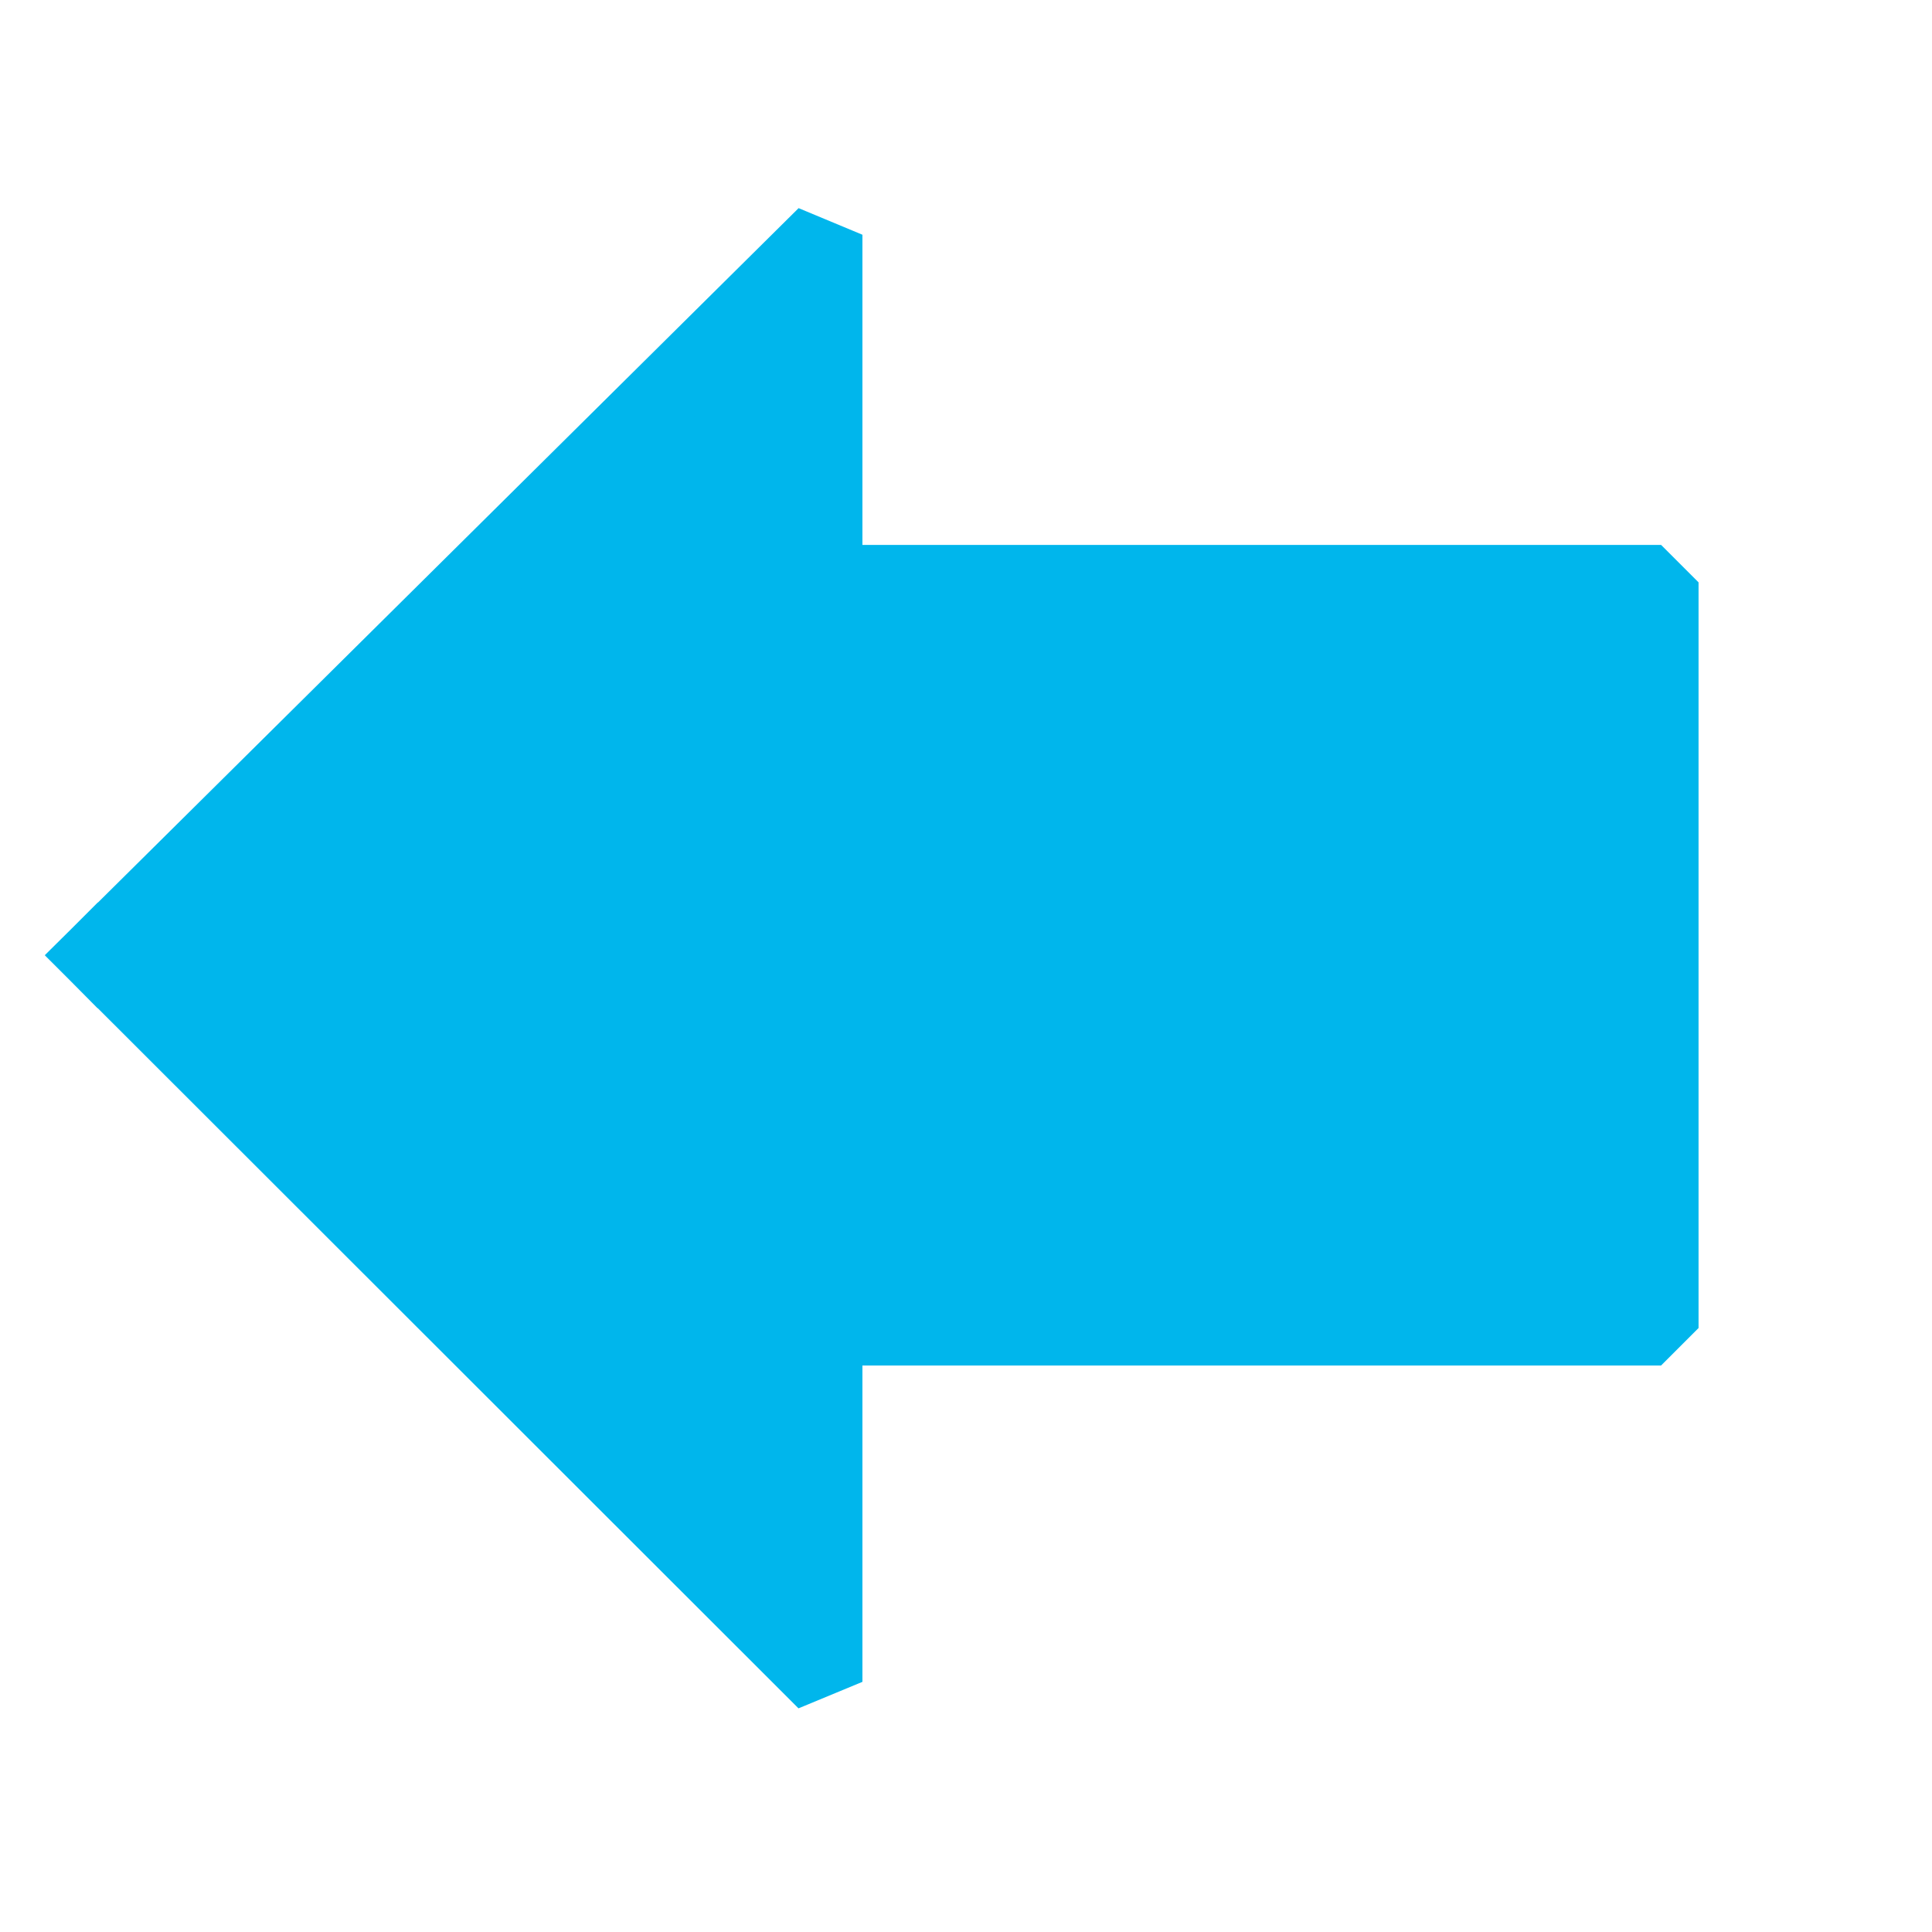 <?xml version="1.0" encoding="UTF-8" standalone="no"?>
<!-- Created using Krita: http://krita.org -->

<svg
   xmlns:dc="http://purl.org/dc/elements/1.1/"
   xmlns:cc="http://creativecommons.org/ns#"
   xmlns:rdf="http://www.w3.org/1999/02/22-rdf-syntax-ns#"
   xmlns:svg="http://www.w3.org/2000/svg"
   xmlns="http://www.w3.org/2000/svg"
   xmlns:sodipodi="http://sodipodi.sourceforge.net/DTD/sodipodi-0.dtd"
   xmlns:inkscape="http://www.inkscape.org/namespaces/inkscape"
   width="61.44pt"
   height="61.44pt"
   viewBox="0 0 61.44 61.44"
   version="1.1"
   id="svg6"
   sodipodi:docname="bold_arrow_left_colored.svg"
   inkscape:export-filename="C:\workspaces\globalGameJam_2020\gitRepo\art\cards\bold_arrow_left_colored.png"
   inkscape:export-xdpi="2343.75"
   inkscape:export-ydpi="2343.75"
   inkscape:version="0.92.4 (5da689c313, 2019-01-14)">
  <sodipodi:namedview
     pagecolor="#ffffff"
     bordercolor="#666666"
     borderopacity="1"
     objecttolerance="10"
     gridtolerance="10"
     guidetolerance="10"
     inkscape:pageopacity="0"
     inkscape:pageshadow="2"
     inkscape:window-width="1920"
     inkscape:window-height="1027"
     id="namedview8"
     showgrid="false"
     inkscape:zoom="2.8808594"
     inkscape:cx="-15.44678"
     inkscape:cy="40.959998"
     inkscape:window-x="-8"
     inkscape:window-y="-8"
     inkscape:window-maximized="1"
     inkscape:current-layer="svg6" />
  <defs
     id="defs2" />
  <rect
     id="shape0"
     transform="rotate(-90)"
     width="23.713"
     height="30.72"
     style="fill:#00b6ec;fill-opacity:1;fill-rule:evenodd;stroke:#00b6ec;stroke-width:2.382;stroke-linecap:square;stroke-linejoin:bevel;stroke-opacity:1"
     x="-42.233"
     y="22.105" />
  <path
     id="shape1"
     d="M 3.112,30.381 26.235,53.485 V 7.465 L 3.112,30.381"
     style="fill:#00b6ec;fill-opacity:1;fill-rule:evenodd;stroke:#00b6ec;stroke-width:2.382;stroke-linecap:square;stroke-linejoin:bevel;stroke-opacity:1"
     inkscape:connector-curvature="0" />
</svg>

